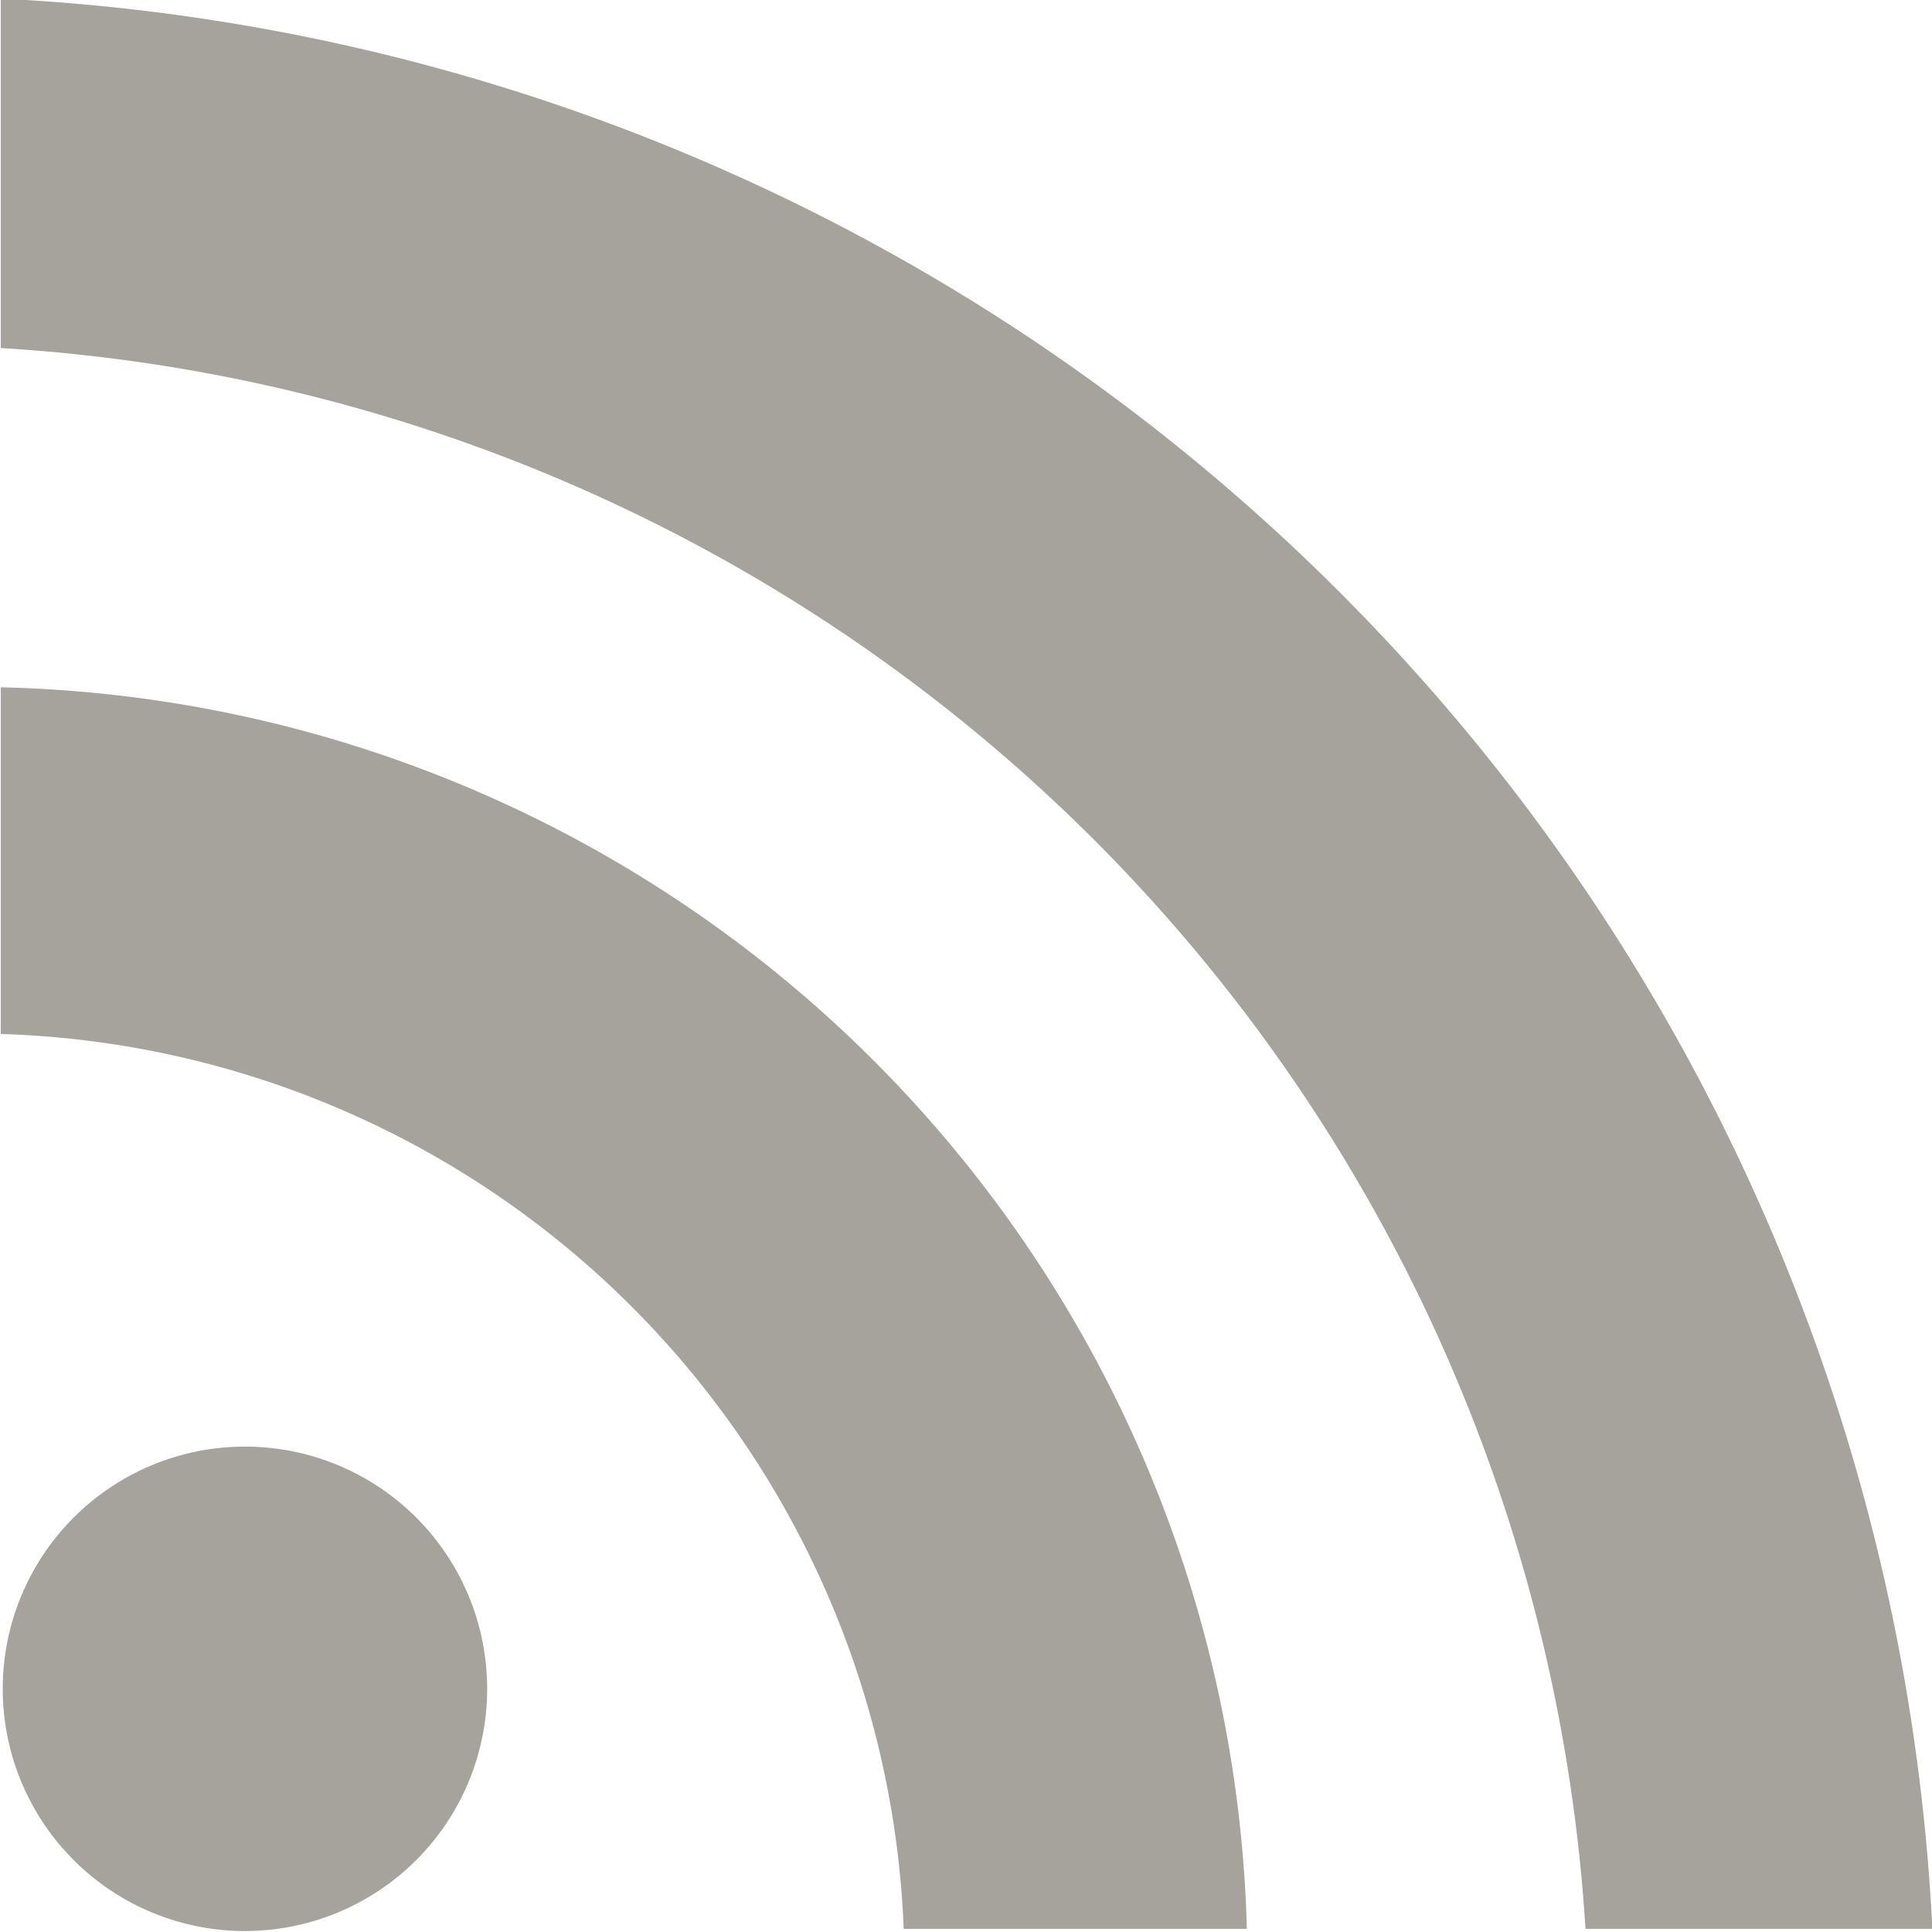 <svg xmlns="http://www.w3.org/2000/svg" width="9.875" height="9.875" viewBox="0 0 9.875 9.875">
  <defs>
    <style>
      .cls-1 {
        fill: #a5a39b;
        fill-rule: evenodd;
      }
    </style>
  </defs>
  <path class="cls-1" d="M794.658,183.964a1.238,1.238,0,1,0-1.238-1.238A1.238,1.238,0,0,0,794.658,183.964Zm-1.248-4.585a4.762,4.762,0,0,1,4.615,4.574h1.754a6.52,6.52,0,0,0-6.369-6.346v1.772Zm0-5.292v1.786a8.634,8.634,0,0,1,8.1,8.08h1.773A10.394,10.394,0,0,0,793.41,174.087Z" transform="translate(-793.406 -174.094)"/>
</svg>
